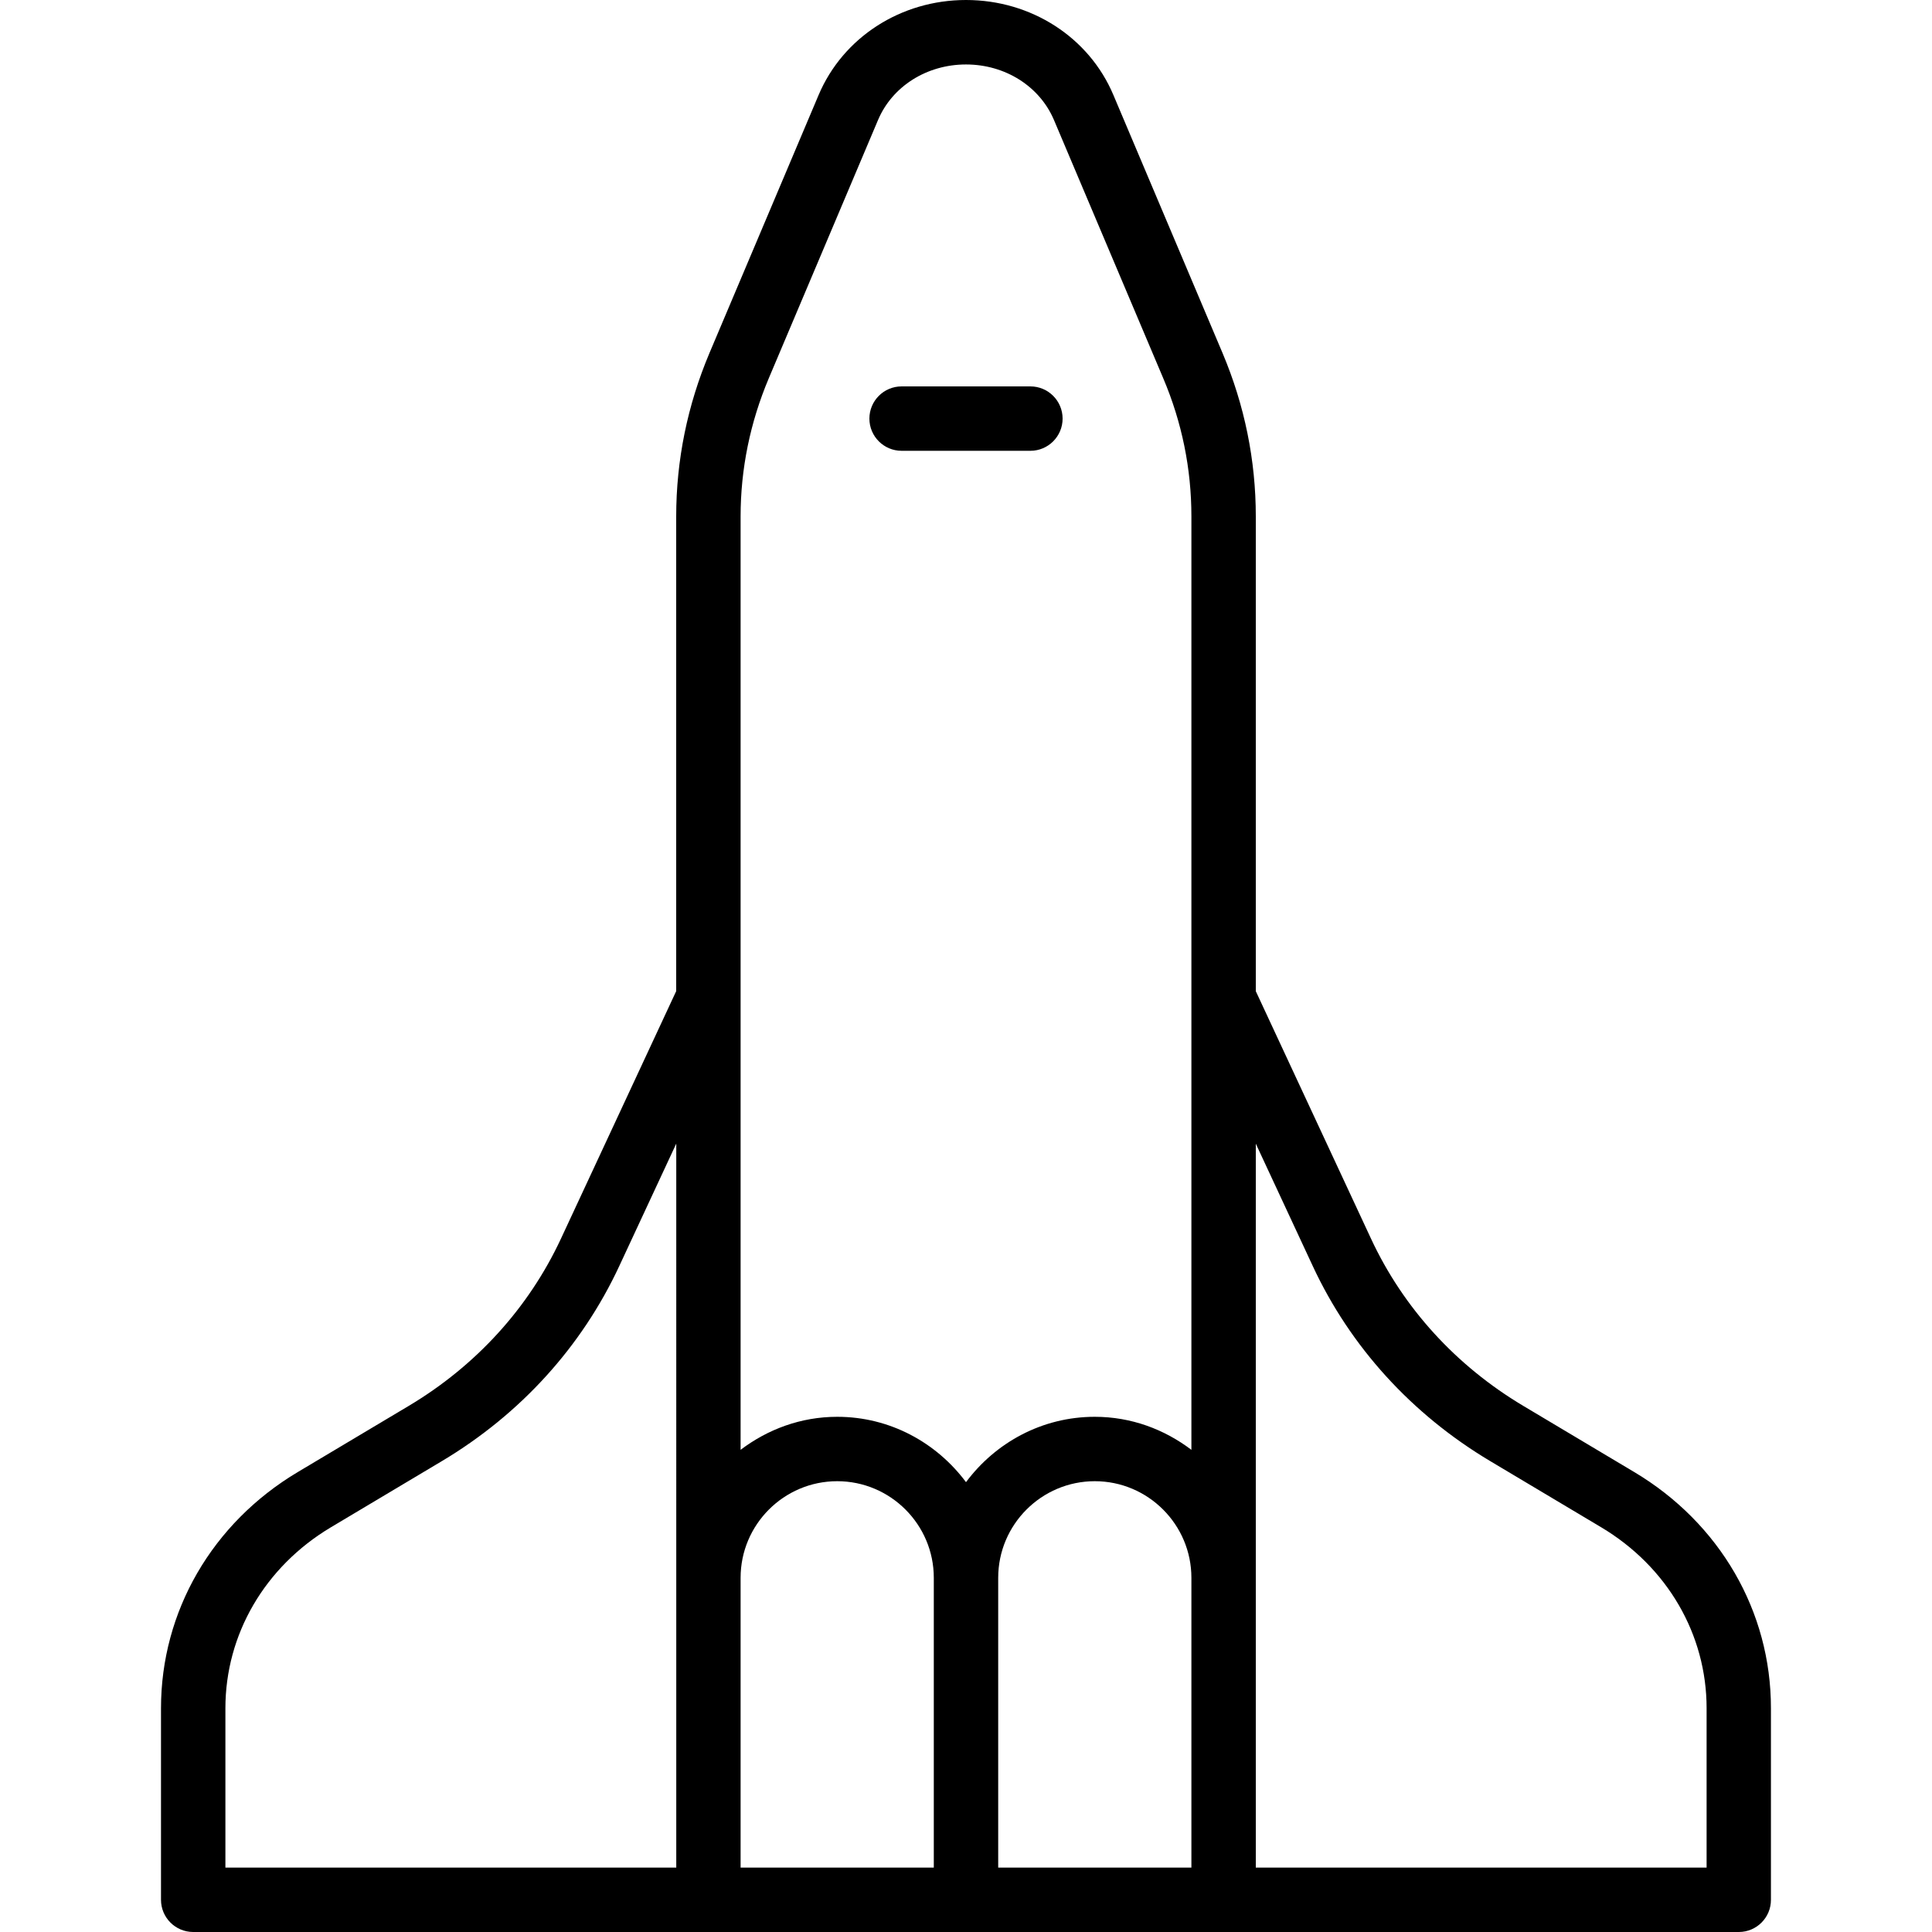 <?xml version="1.0" encoding="iso-8859-1"?>
<!-- Generator: Adobe Illustrator 19.0.0, SVG Export Plug-In . SVG Version: 6.00 Build 0)  -->
<svg version="1.1" id="Layer_1" xmlns="http://www.w3.org/2000/svg" xmlns:xlink="http://www.w3.org/1999/xlink" x="0px" y="0px"
	 viewBox="0 0 30 30" style="enable-background:new 0 0 30 30;" xml:space="preserve">
<g>
	<g>
		<path d="M25.375,22.857l-1.724-1.028c-1.045-0.624-1.861-1.52-2.361-2.593l-1.79-3.845V8.019c0-0.872-0.174-1.725-0.516-2.536
			l-1.695-4.007C16.911,0.579,16.013,0,15,0c-1.012,0-1.91,0.58-2.289,1.476l-1.695,4.007C10.674,6.294,10.5,7.147,10.5,8.019v7.371
			l-1.791,3.847c-0.5,1.072-1.316,1.969-2.361,2.593l-1.724,1.028C3.294,23.651,2.5,25.023,2.5,26.525V29.5
			C2.5,29.776,2.724,30,3,30h24c0.276,0,0.5-0.224,0.499-0.501v-2.975C27.5,25.022,26.706,23.65,25.375,22.857z M10.5,29H3.5v-2.474
			c0-1.147,0.612-2.197,1.636-2.809l1.724-1.028c1.219-0.727,2.172-1.775,2.756-3.03l0.885-1.901V29z M14.5,29h-3v-4.5
			c0-0.827,0.673-1.5,1.5-1.5c0.827,0,1.5,0.673,1.5,1.5V29z M18.5,29h-3v-4.5c0-0.827,0.673-1.5,1.5-1.5c0.827,0,1.5,0.673,1.5,1.5
			V29z M18.5,15.513c0,0.002,0,0.005,0,0.007v6.993C18.081,22.195,17.566,22,17,22c-0.821,0-1.544,0.403-2,1.015
			C14.544,22.403,13.821,22,13,22c-0.565,0-1.081,0.195-1.5,0.513V8.019c0-0.737,0.148-1.459,0.438-2.146l1.695-4.007
			C13.854,1.34,14.392,1.001,15,1.001c0.608,0,1.145,0.339,1.367,0.865l1.695,4.006C18.354,6.559,18.5,7.281,18.5,8.019V15.513z
			 M26.5,29h-7V17.759l0.884,1.899c0.584,1.256,1.537,2.303,2.756,3.03l1.724,1.028c1.025,0.612,1.636,1.662,1.636,2.809V29z M16,6
			h-2c-0.276,0-0.5,0.224-0.5,0.5S13.724,7,14,7h2c0.276,0,0.5-0.224,0.5-0.5S16.276,6,16,6z"/>
	</g>
</g>
</svg>

